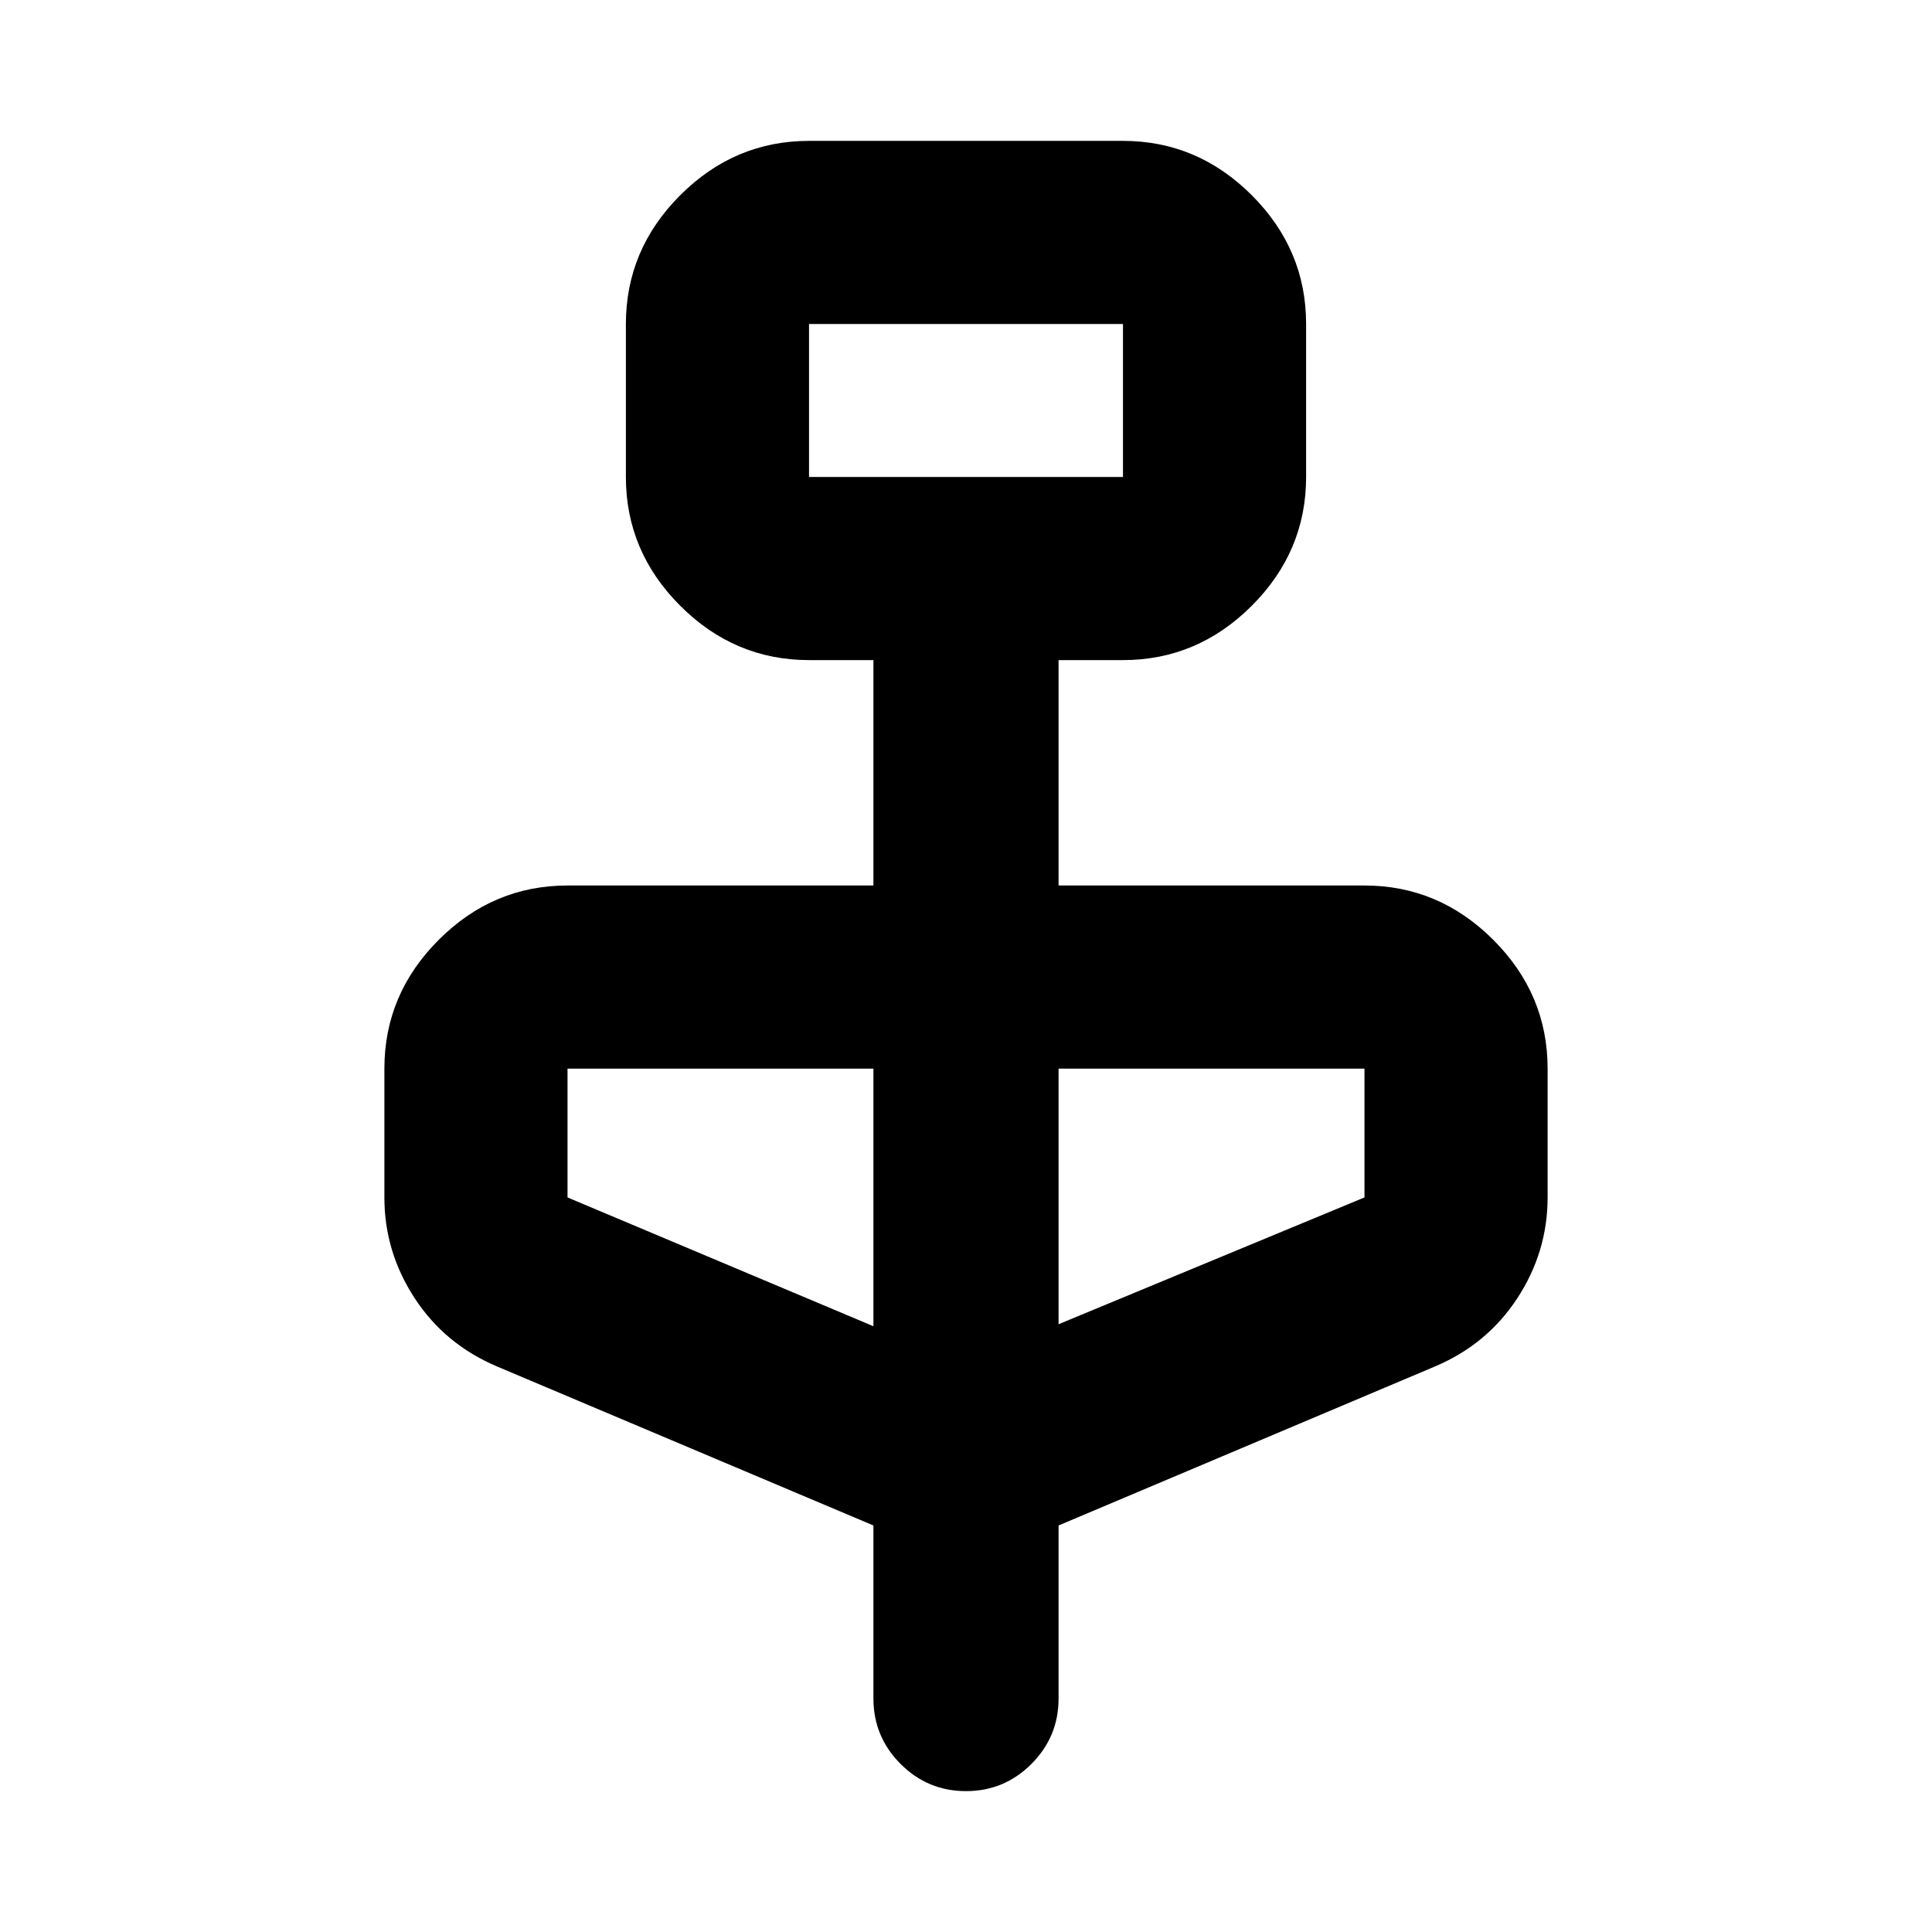 <svg xmlns="http://www.w3.org/2000/svg" height="24" width="24"><path d="m10.85 18.95-4.675-1.975q-.65-.275-1.025-.85-.375-.575-.375-1.25v-1.6q0-.925.675-1.6T7.05 11h3.8V8.2h-.8q-.925 0-1.6-.675t-.675-1.6v-1.9q0-.925.675-1.6t1.6-.675h3.9q.925 0 1.6.675t.675 1.6v1.9q0 .925-.675 1.6t-1.6.675h-.8V11h3.8q.925 0 1.6.675t.675 1.6v1.6q0 .675-.375 1.25t-1.025.85L13.15 18.95v2.15q0 .475-.338.813-.337.337-.812.337-.475 0-.812-.337-.338-.338-.338-.813Zm-.8-13.025h3.9v-1.9h-3.9Zm.8 10.55v-3.2h-3.8v1.6Zm2.3-.025 3.8-1.575v-1.6h-3.8Zm-3.1-10.525v-1.9 1.9Z"/></svg>